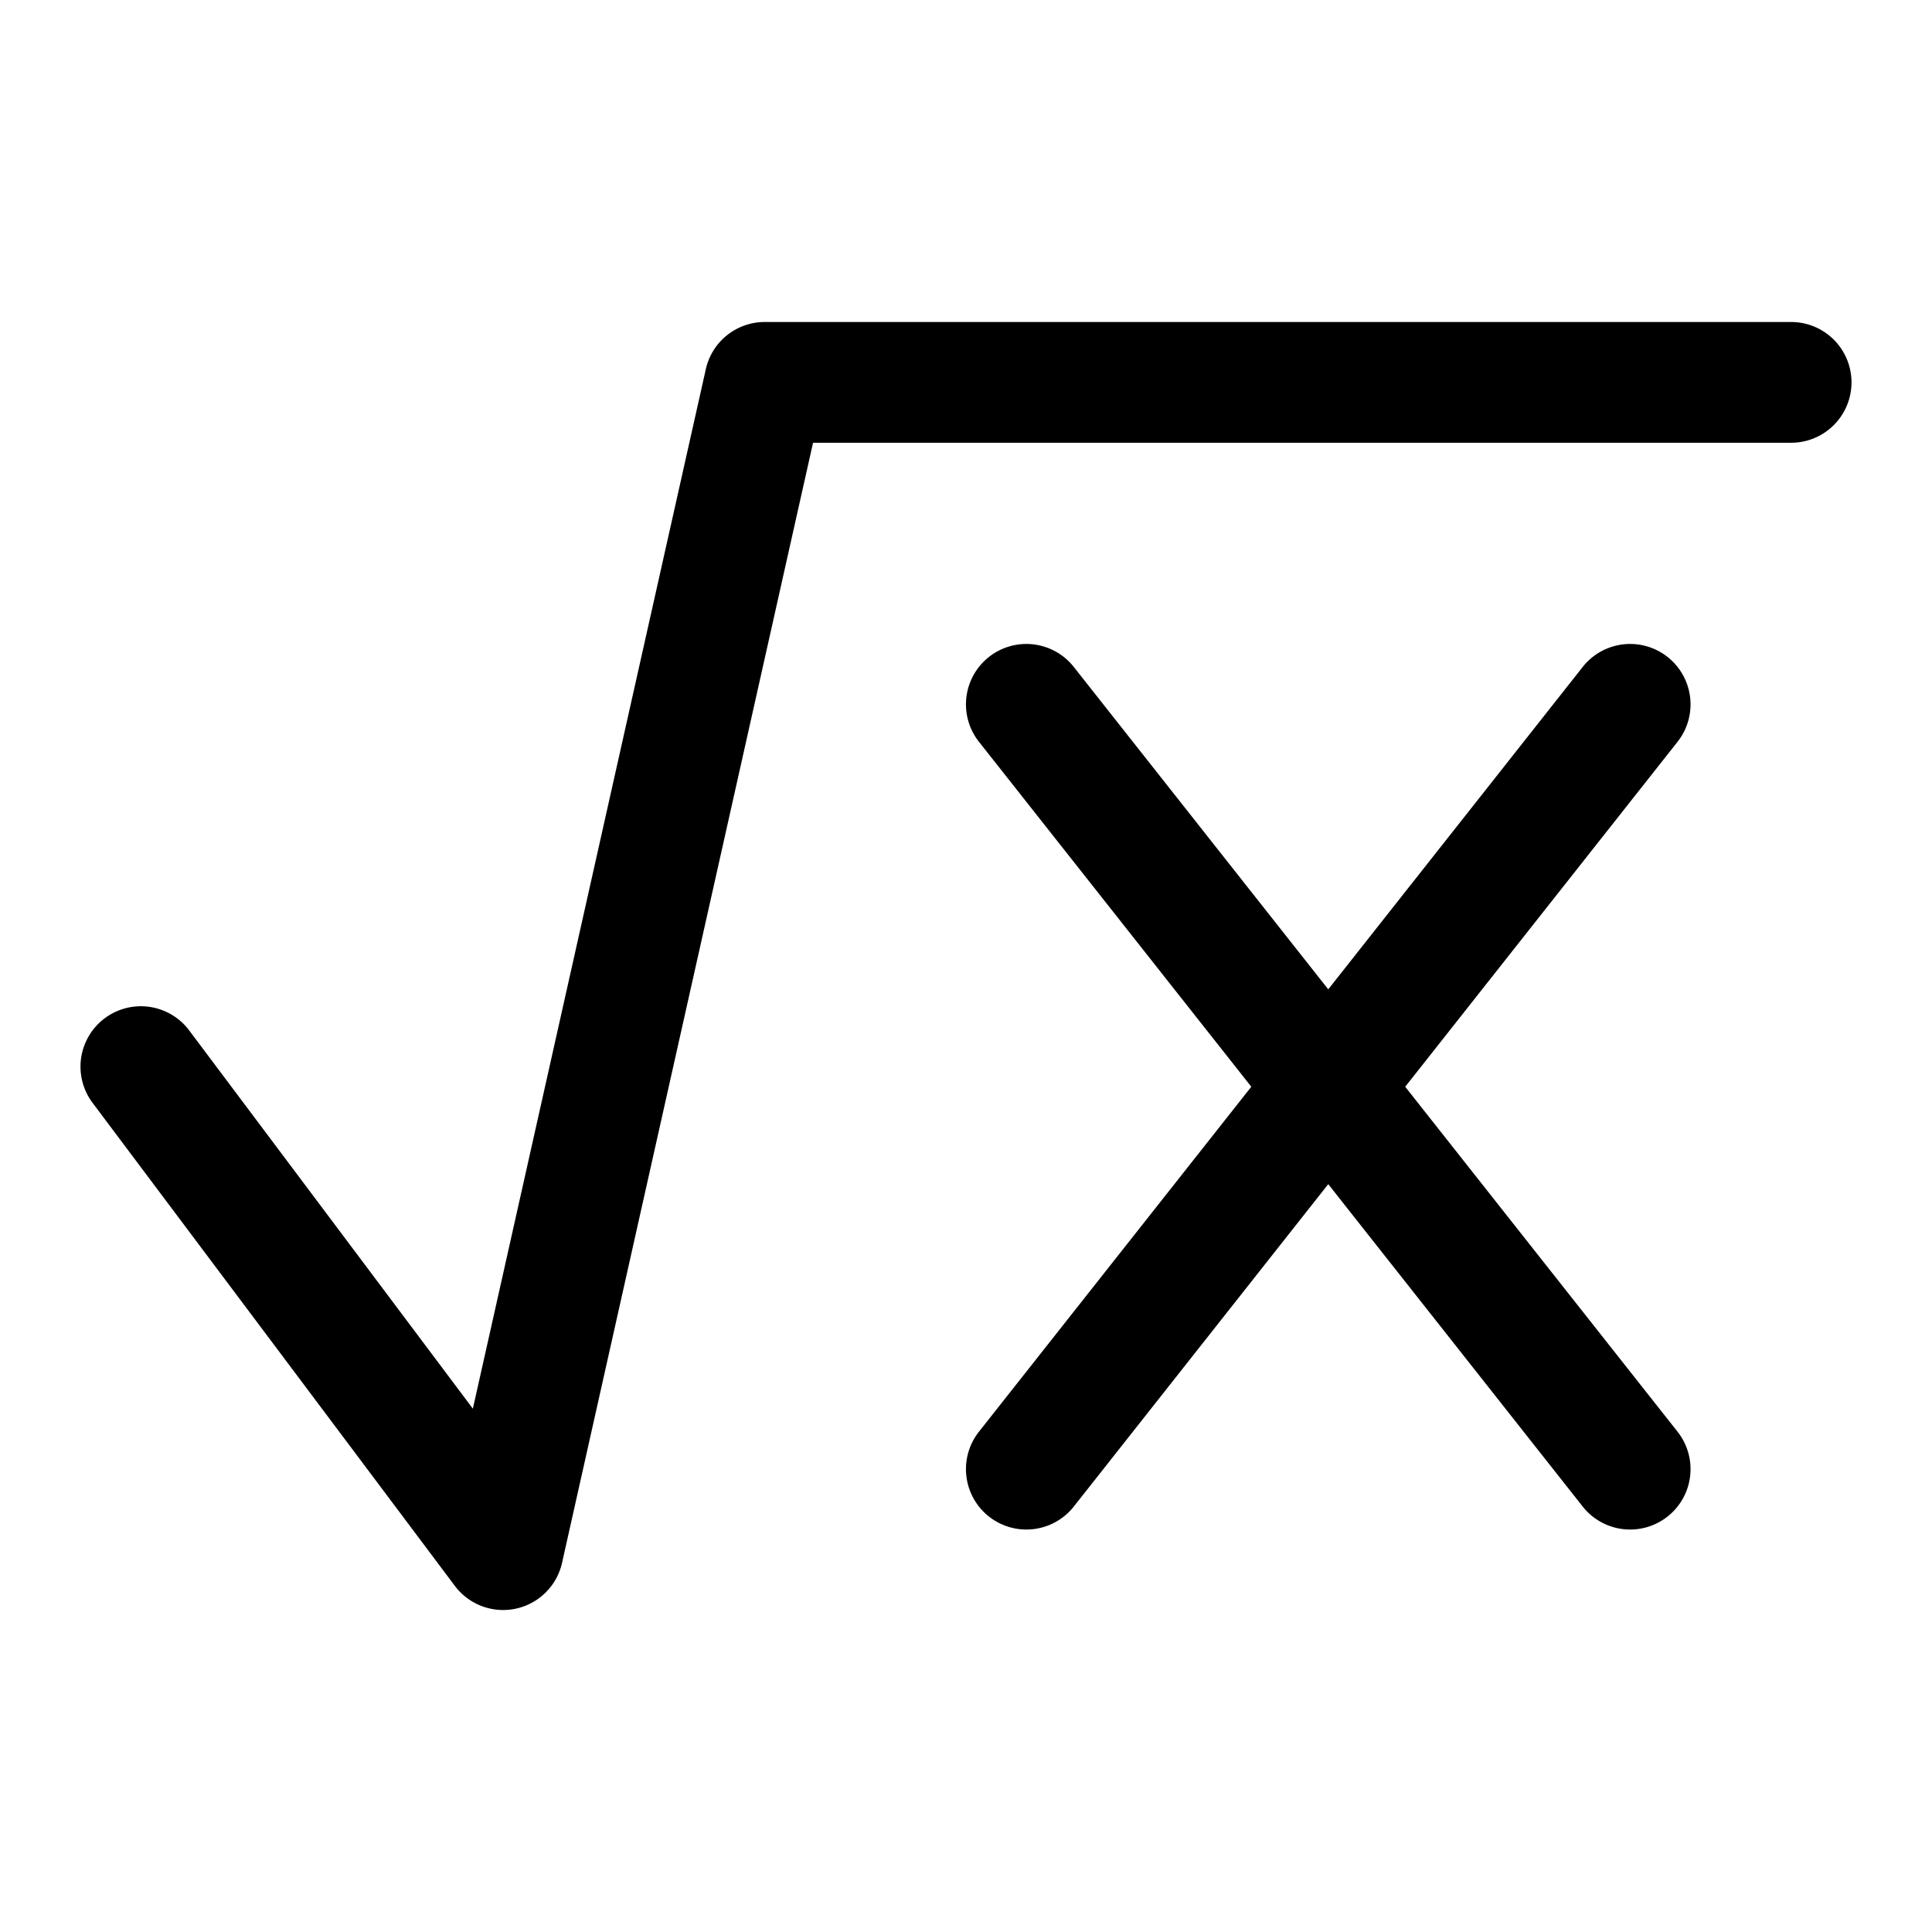<svg xmlns="http://www.w3.org/2000/svg" width="24" height="24"><path d="M9.5 4a.75.75 0 00-.732.586L5.874 17.499 2.35 12.8a.75.75 0 10-1.2.9l4.5 6a.75.75 0 001.332-.286L10.1 5.5h12.15a.75.75 0 000-1.5H9.5z"/><path d="M13.339 8.285a.75.75 0 10-1.178.93l3.383 4.285-3.383 4.285a.75.75 0 101.178.93L16.5 14.71l3.161 4.005a.75.75 0 101.178-.93L17.456 13.5l3.383-4.285a.75.75 0 00-1.178-.93L16.5 12.29l-3.161-4.005z"/></svg>